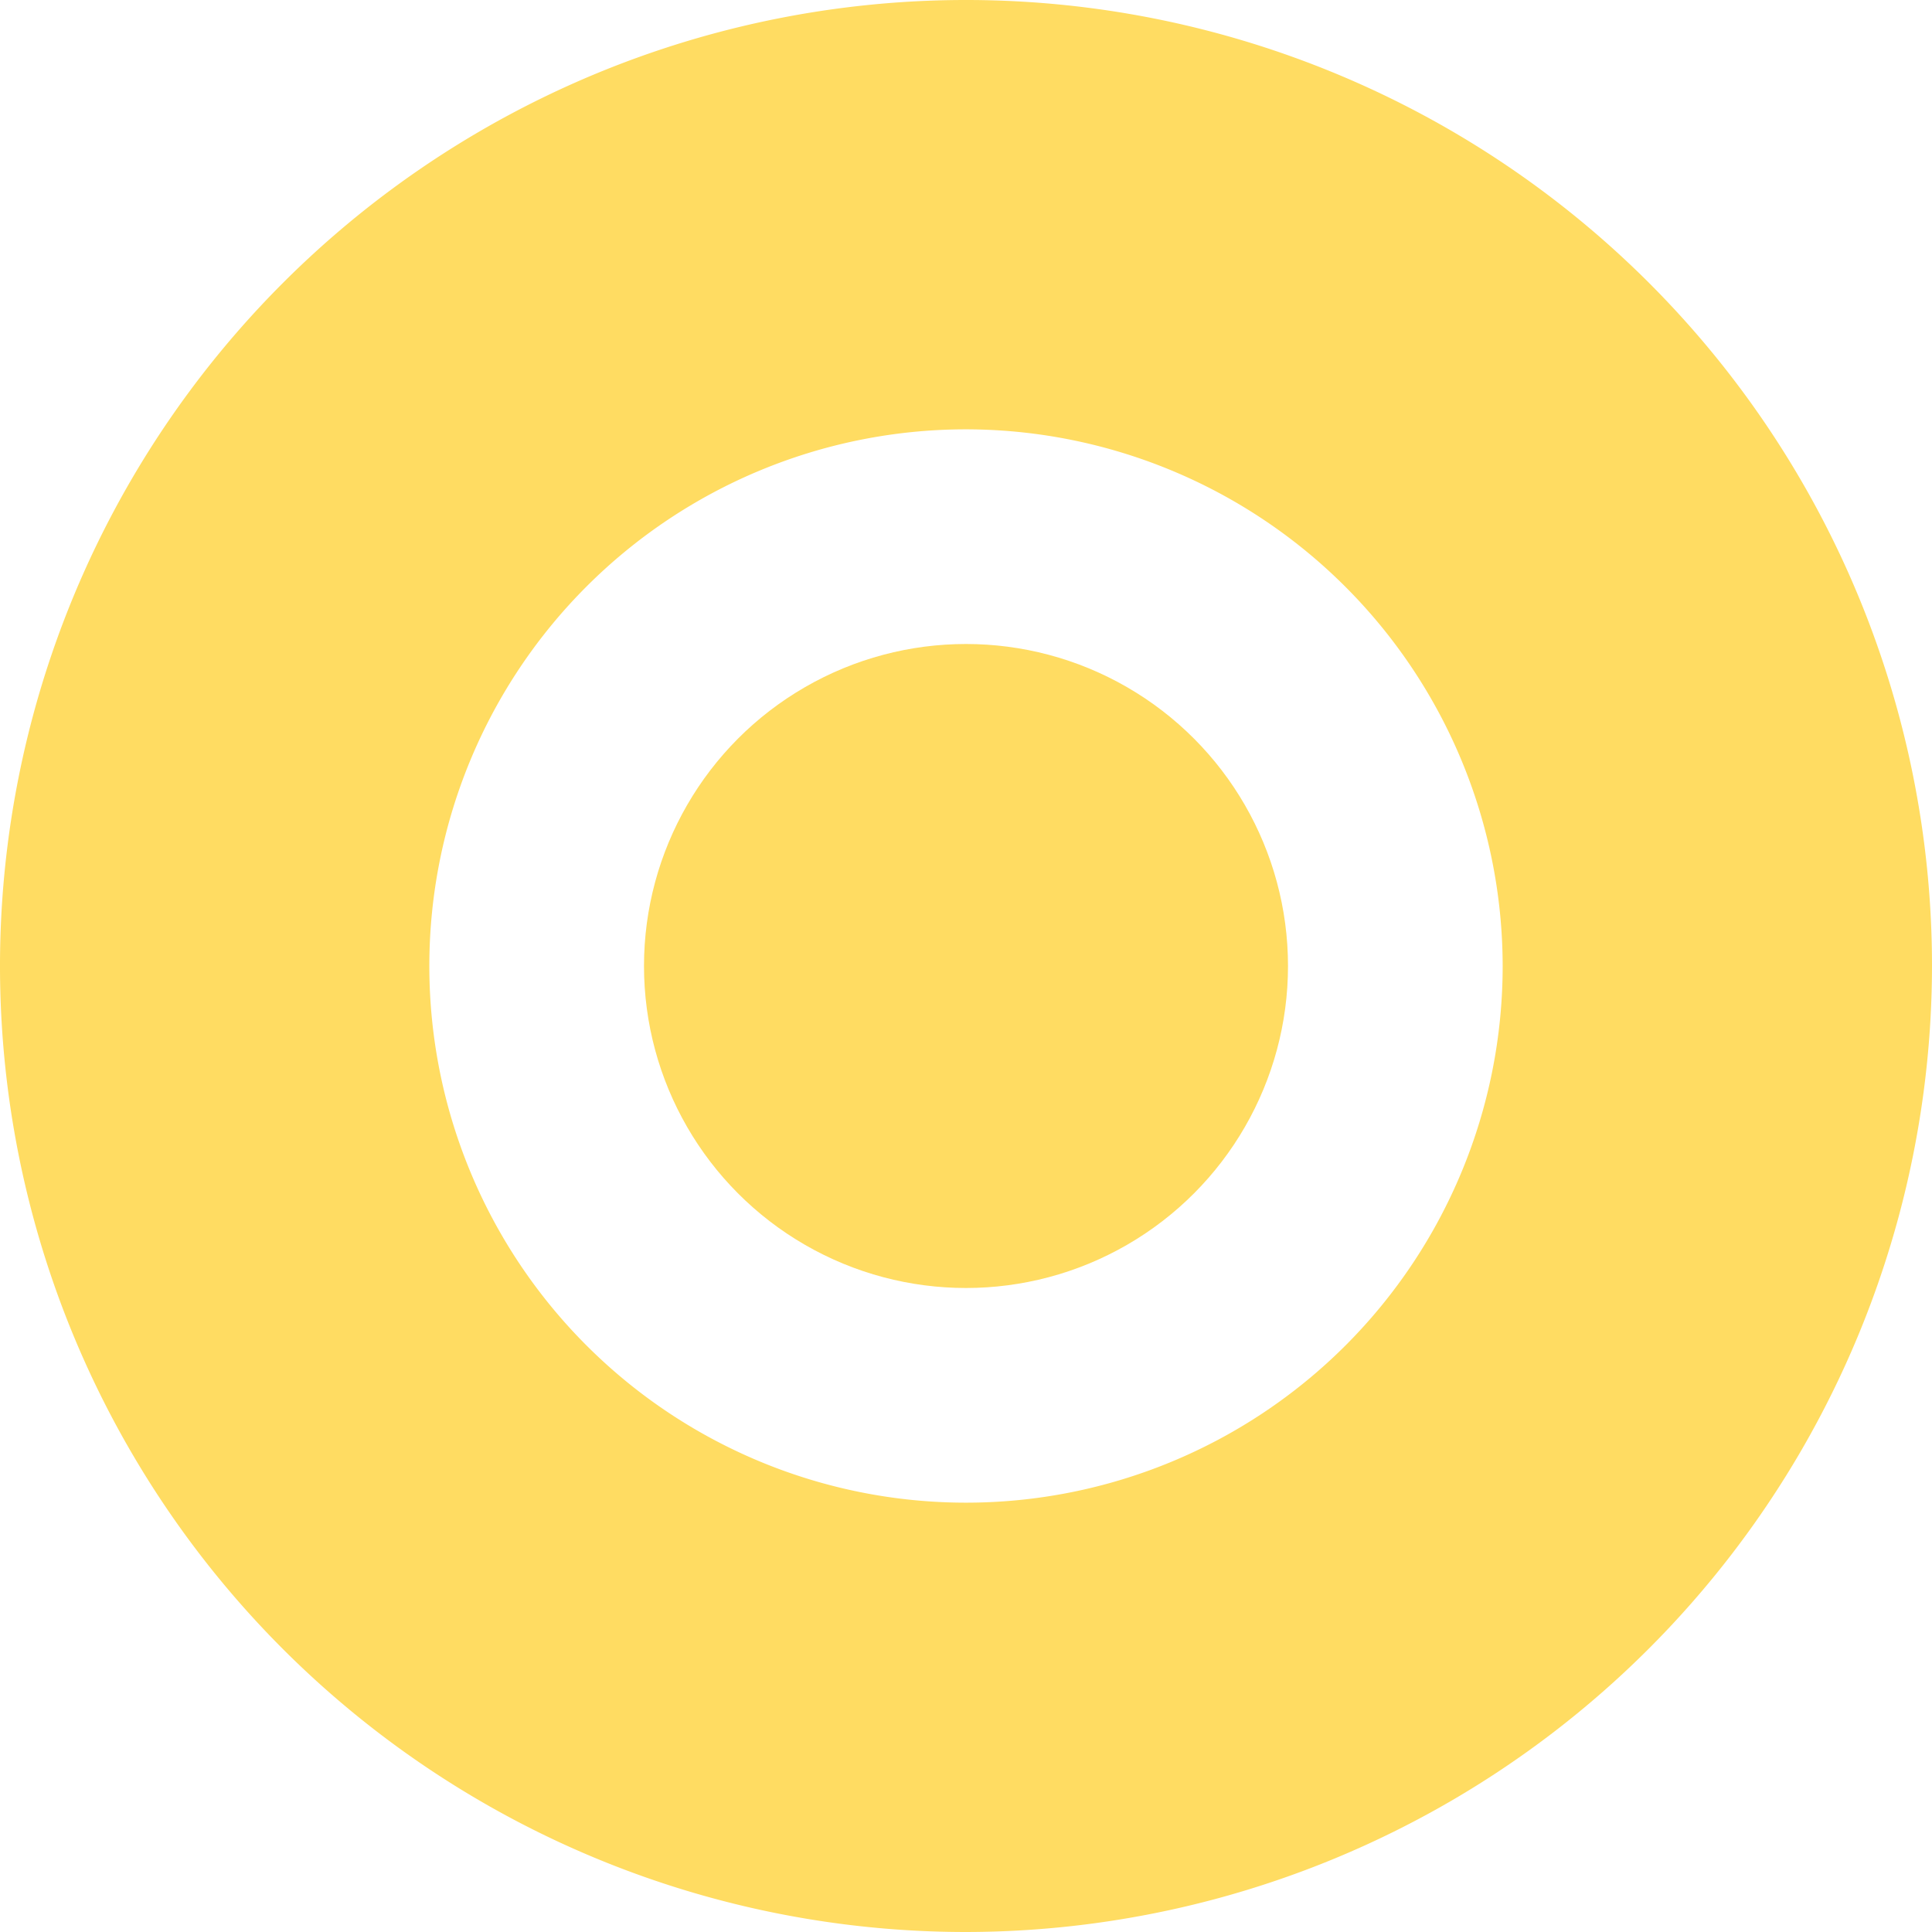 <svg xmlns="http://www.w3.org/2000/svg" viewBox="0 0 45 45"><defs><style>.cls-1{fill:#ffdc62;}</style></defs><g id="Layer_2" data-name="Layer 2"><g id="Layer_1-2" data-name="Layer 1"><circle class="cls-1" cx="22.5" cy="22.5" r="7.5"/><path class="cls-1" d="M22.5,45A22.5,22.5,0,1,1,45,22.5,22.526,22.526,0,0,1,22.5,45Zm0-35A12.5,12.5,0,1,0,35,22.5,12.514,12.514,0,0,0,22.5,10Z"/></g></g></svg>